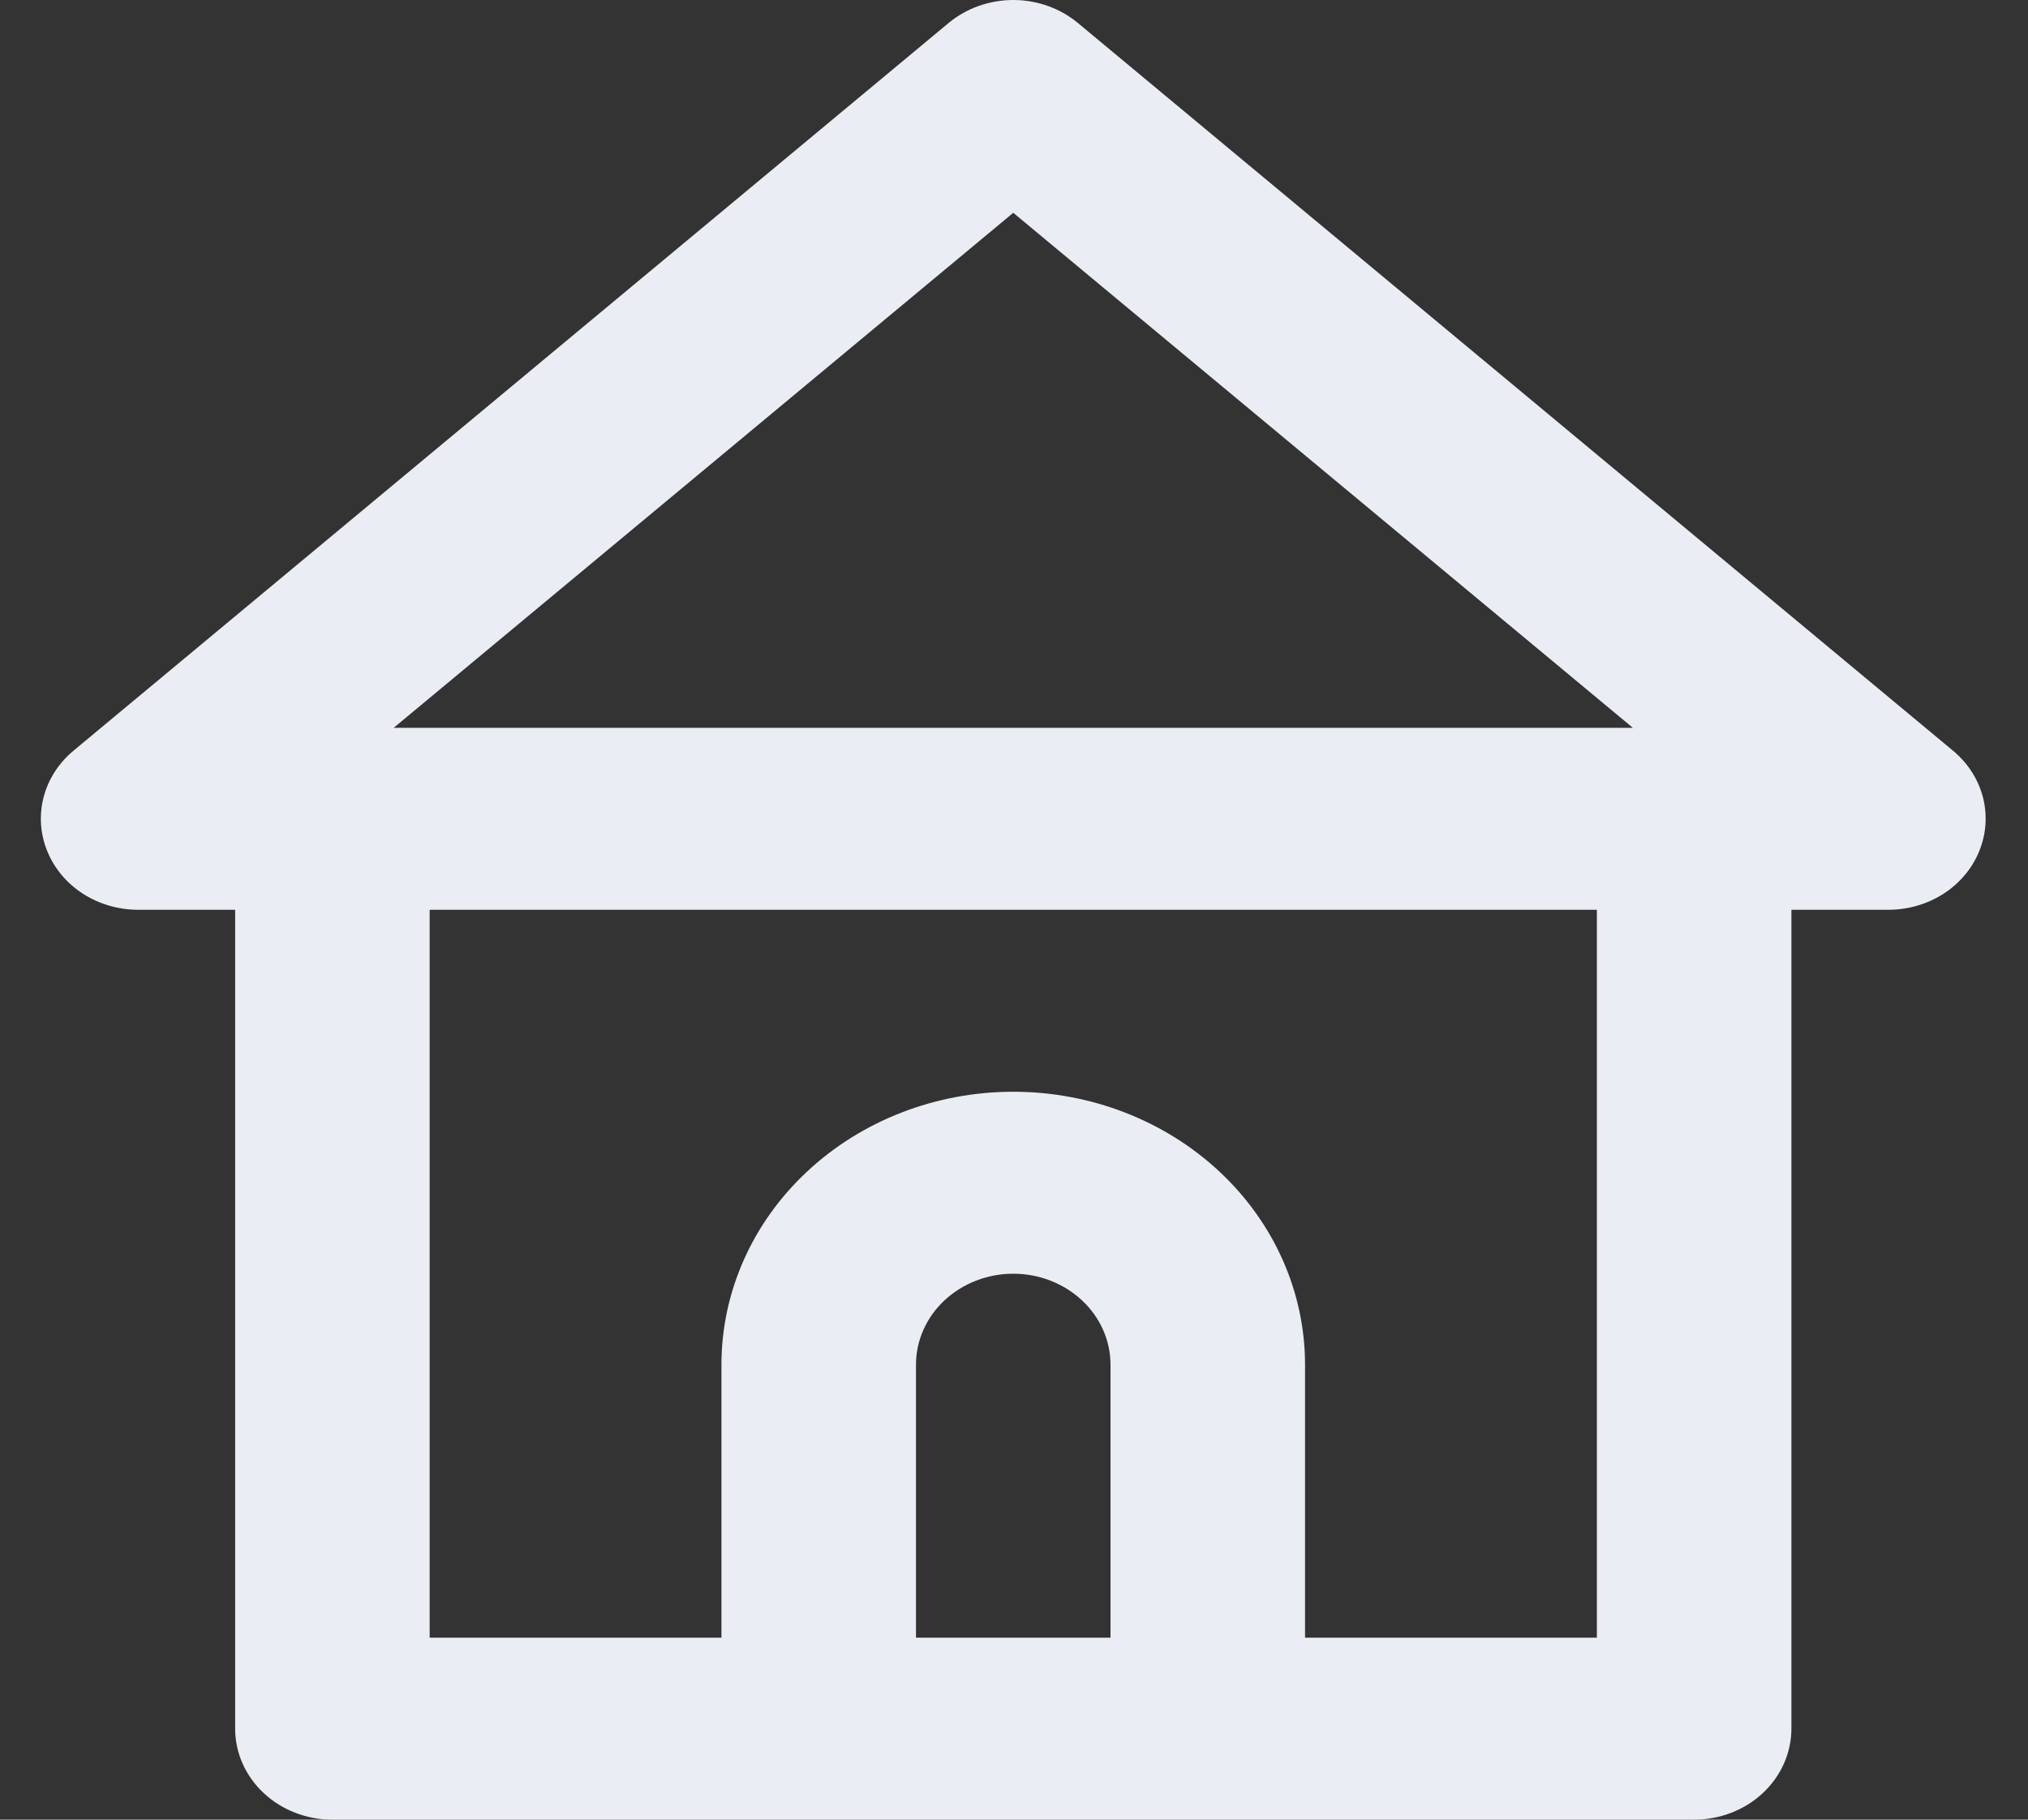 <svg width="39" height="35" viewBox="0 0 39 35" fill="none" xmlns="http://www.w3.org/2000/svg">
<rect x="0" y="0" width="39" height="35" fill="#333333" stroke="none"/>
<path id="Vector" d="M37.554 14.436L20.72 0.435C20.379 0.155 19.94 0 19.486 0C19.031 0 18.593 0.155 18.251 0.435L1.417 14.436C1.131 14.673 0.929 14.986 0.839 15.333C0.748 15.681 0.774 16.046 0.912 16.379C1.047 16.708 1.286 16.991 1.596 17.191C1.907 17.39 2.275 17.498 2.651 17.499H4.522V33.25C4.522 33.714 4.719 34.159 5.07 34.487C5.42 34.816 5.896 35 6.392 35H32.579C33.075 35 33.551 34.816 33.902 34.487C34.252 34.159 34.45 33.714 34.45 33.25V17.499H36.32C36.697 17.498 37.064 17.39 37.375 17.191C37.685 16.991 37.924 16.708 38.059 16.379C38.197 16.046 38.223 15.681 38.133 15.333C38.042 14.986 37.841 14.673 37.554 14.436ZM21.356 31.5H17.615V26.249C17.615 25.785 17.812 25.34 18.163 25.012C18.514 24.684 18.99 24.499 19.486 24.499C19.982 24.499 20.457 24.684 20.808 25.012C21.159 25.34 21.356 25.785 21.356 26.249V31.5ZM30.709 31.5H25.097V26.249C25.097 24.857 24.506 23.521 23.453 22.537C22.401 21.552 20.974 20.999 19.486 20.999C17.997 20.999 16.57 21.552 15.518 22.537C14.465 23.521 13.874 24.857 13.874 26.249V31.5H8.263V17.499H30.709V31.5ZM7.571 13.999L19.486 4.093L31.401 13.999H7.571Z" fill="#EBEDF4"/>
</svg>
